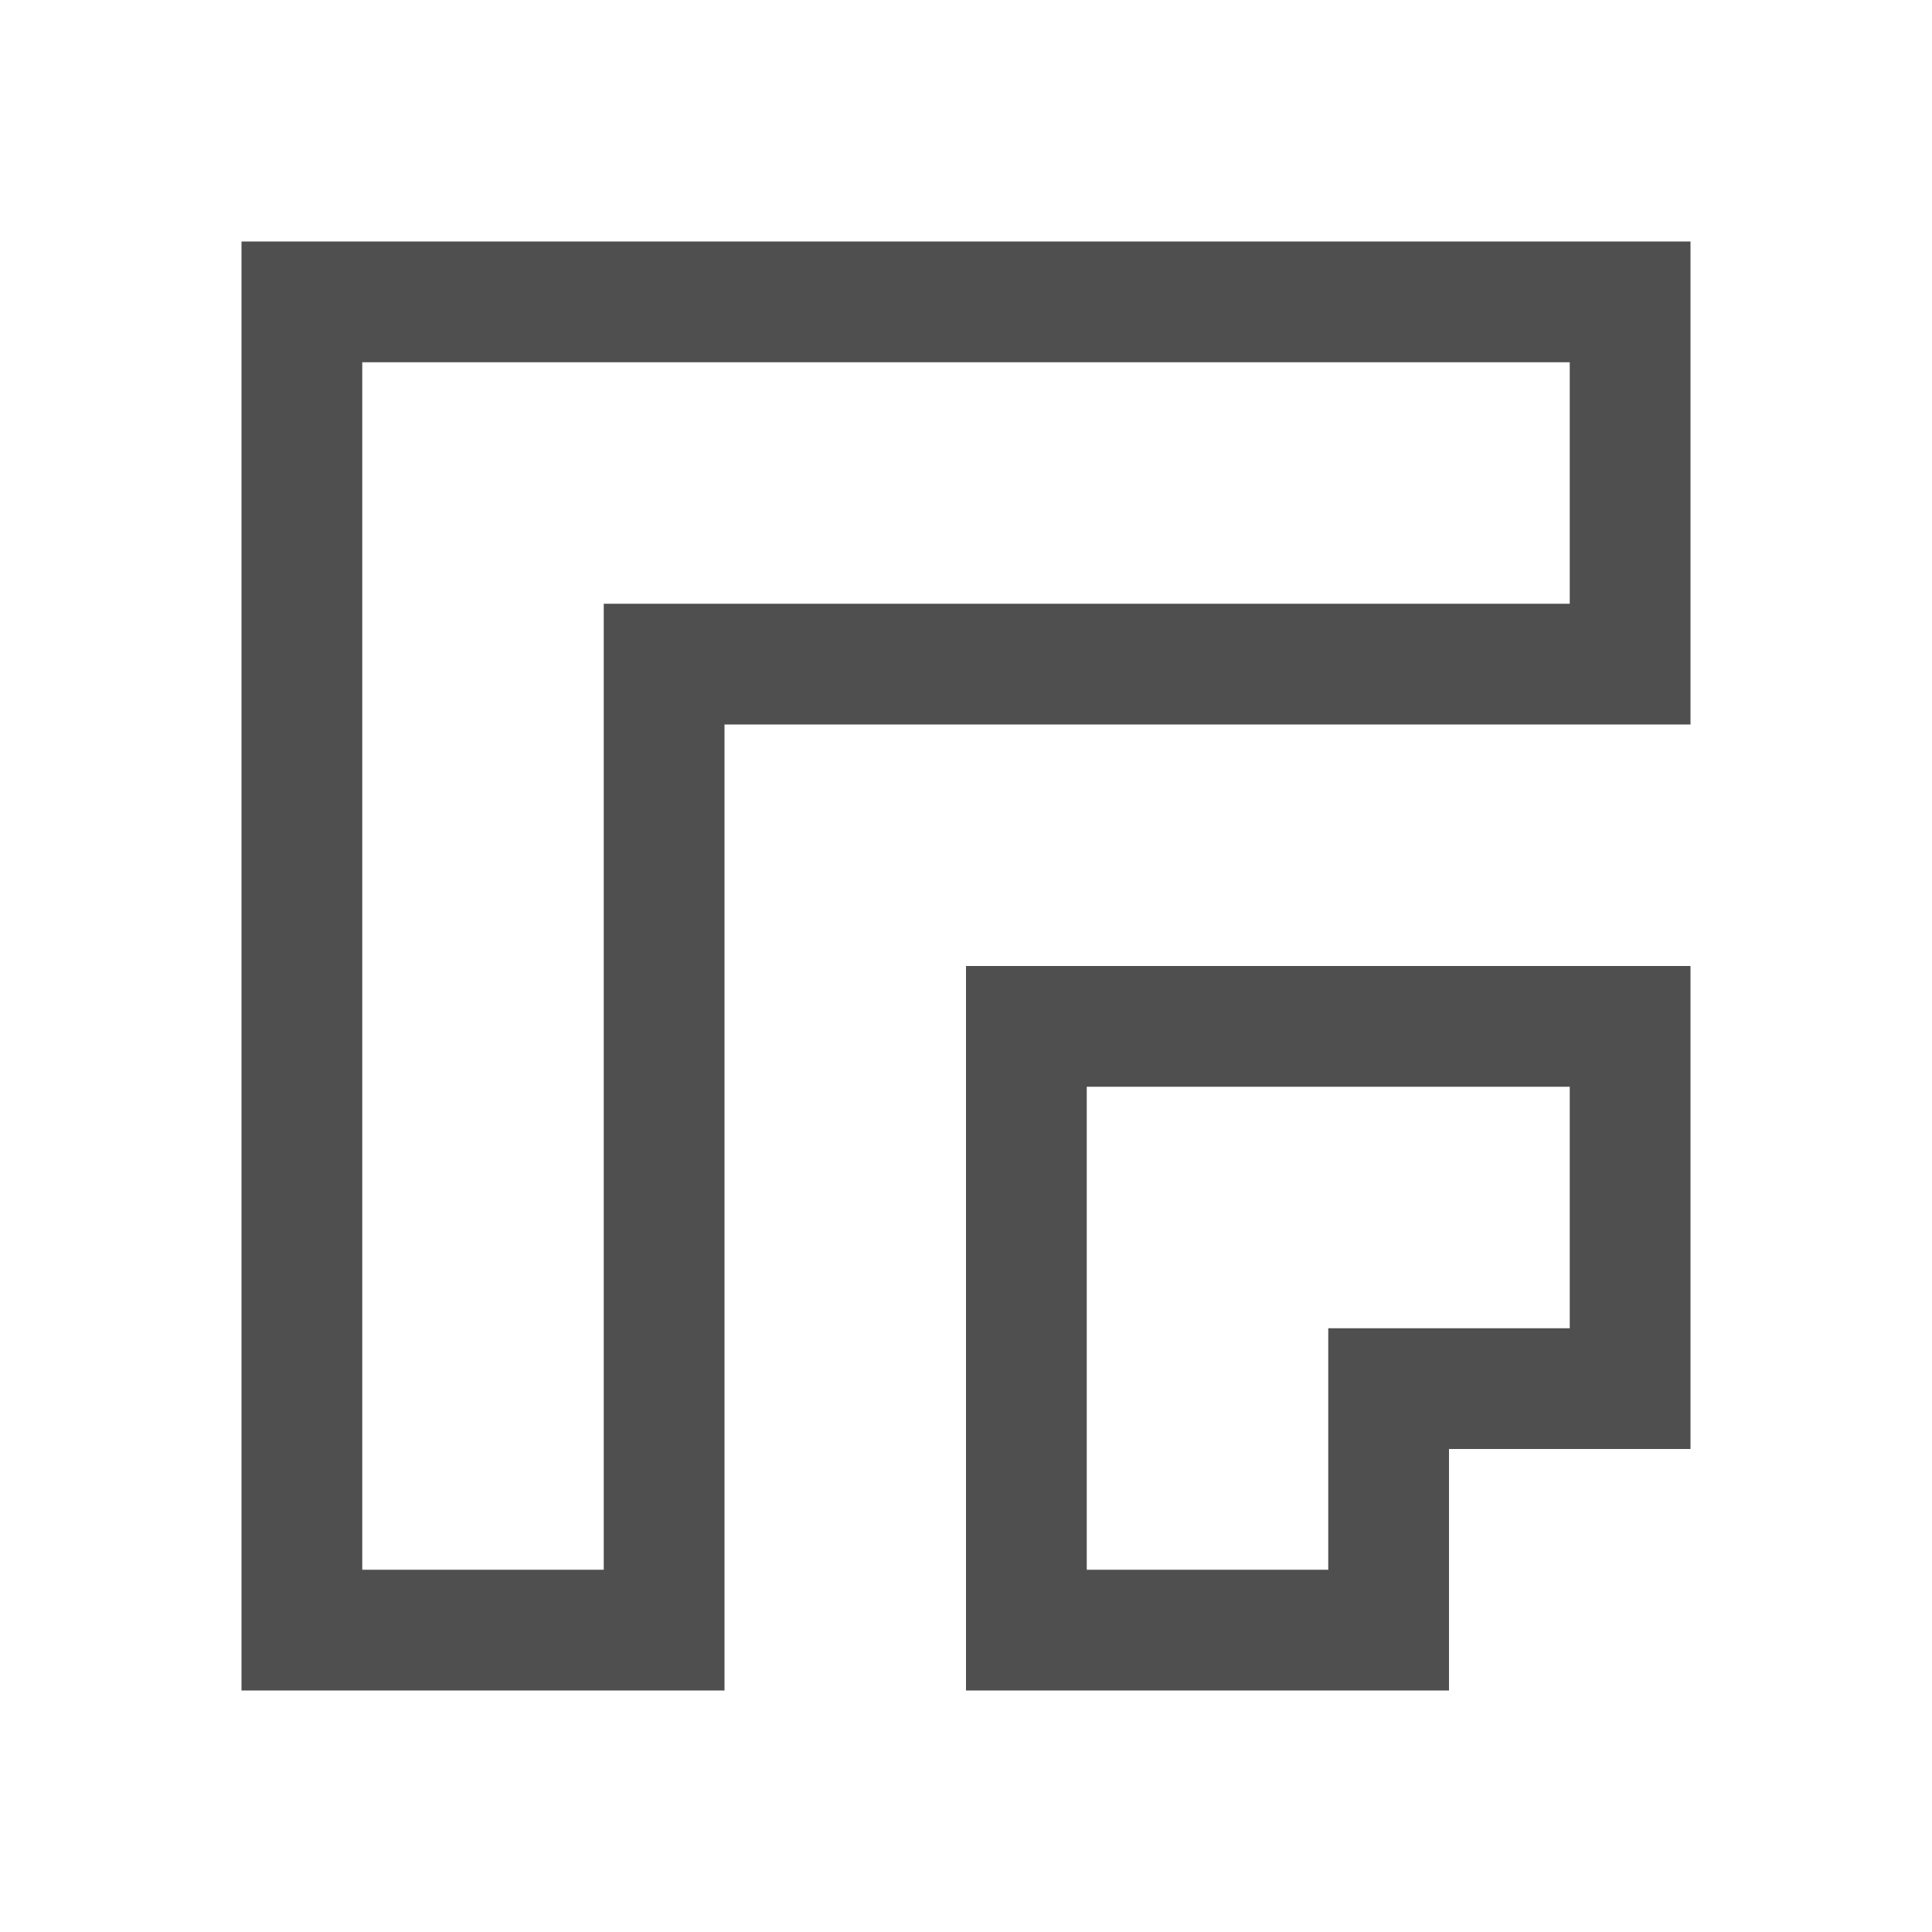 <svg xmlns="http://www.w3.org/2000/svg" viewBox="0 0 16 16">
    <path d="M2 2v12h4V6h8V2H3zm1 1h10v2H5v8H3V9zm5 5v6h4v-2h2V8h-4zm1 1h4v2h-2v2H9z" style="fill:currentColor;fill-opacity:1;stroke:none;color:#050505;opacity:.7"/>
</svg>
